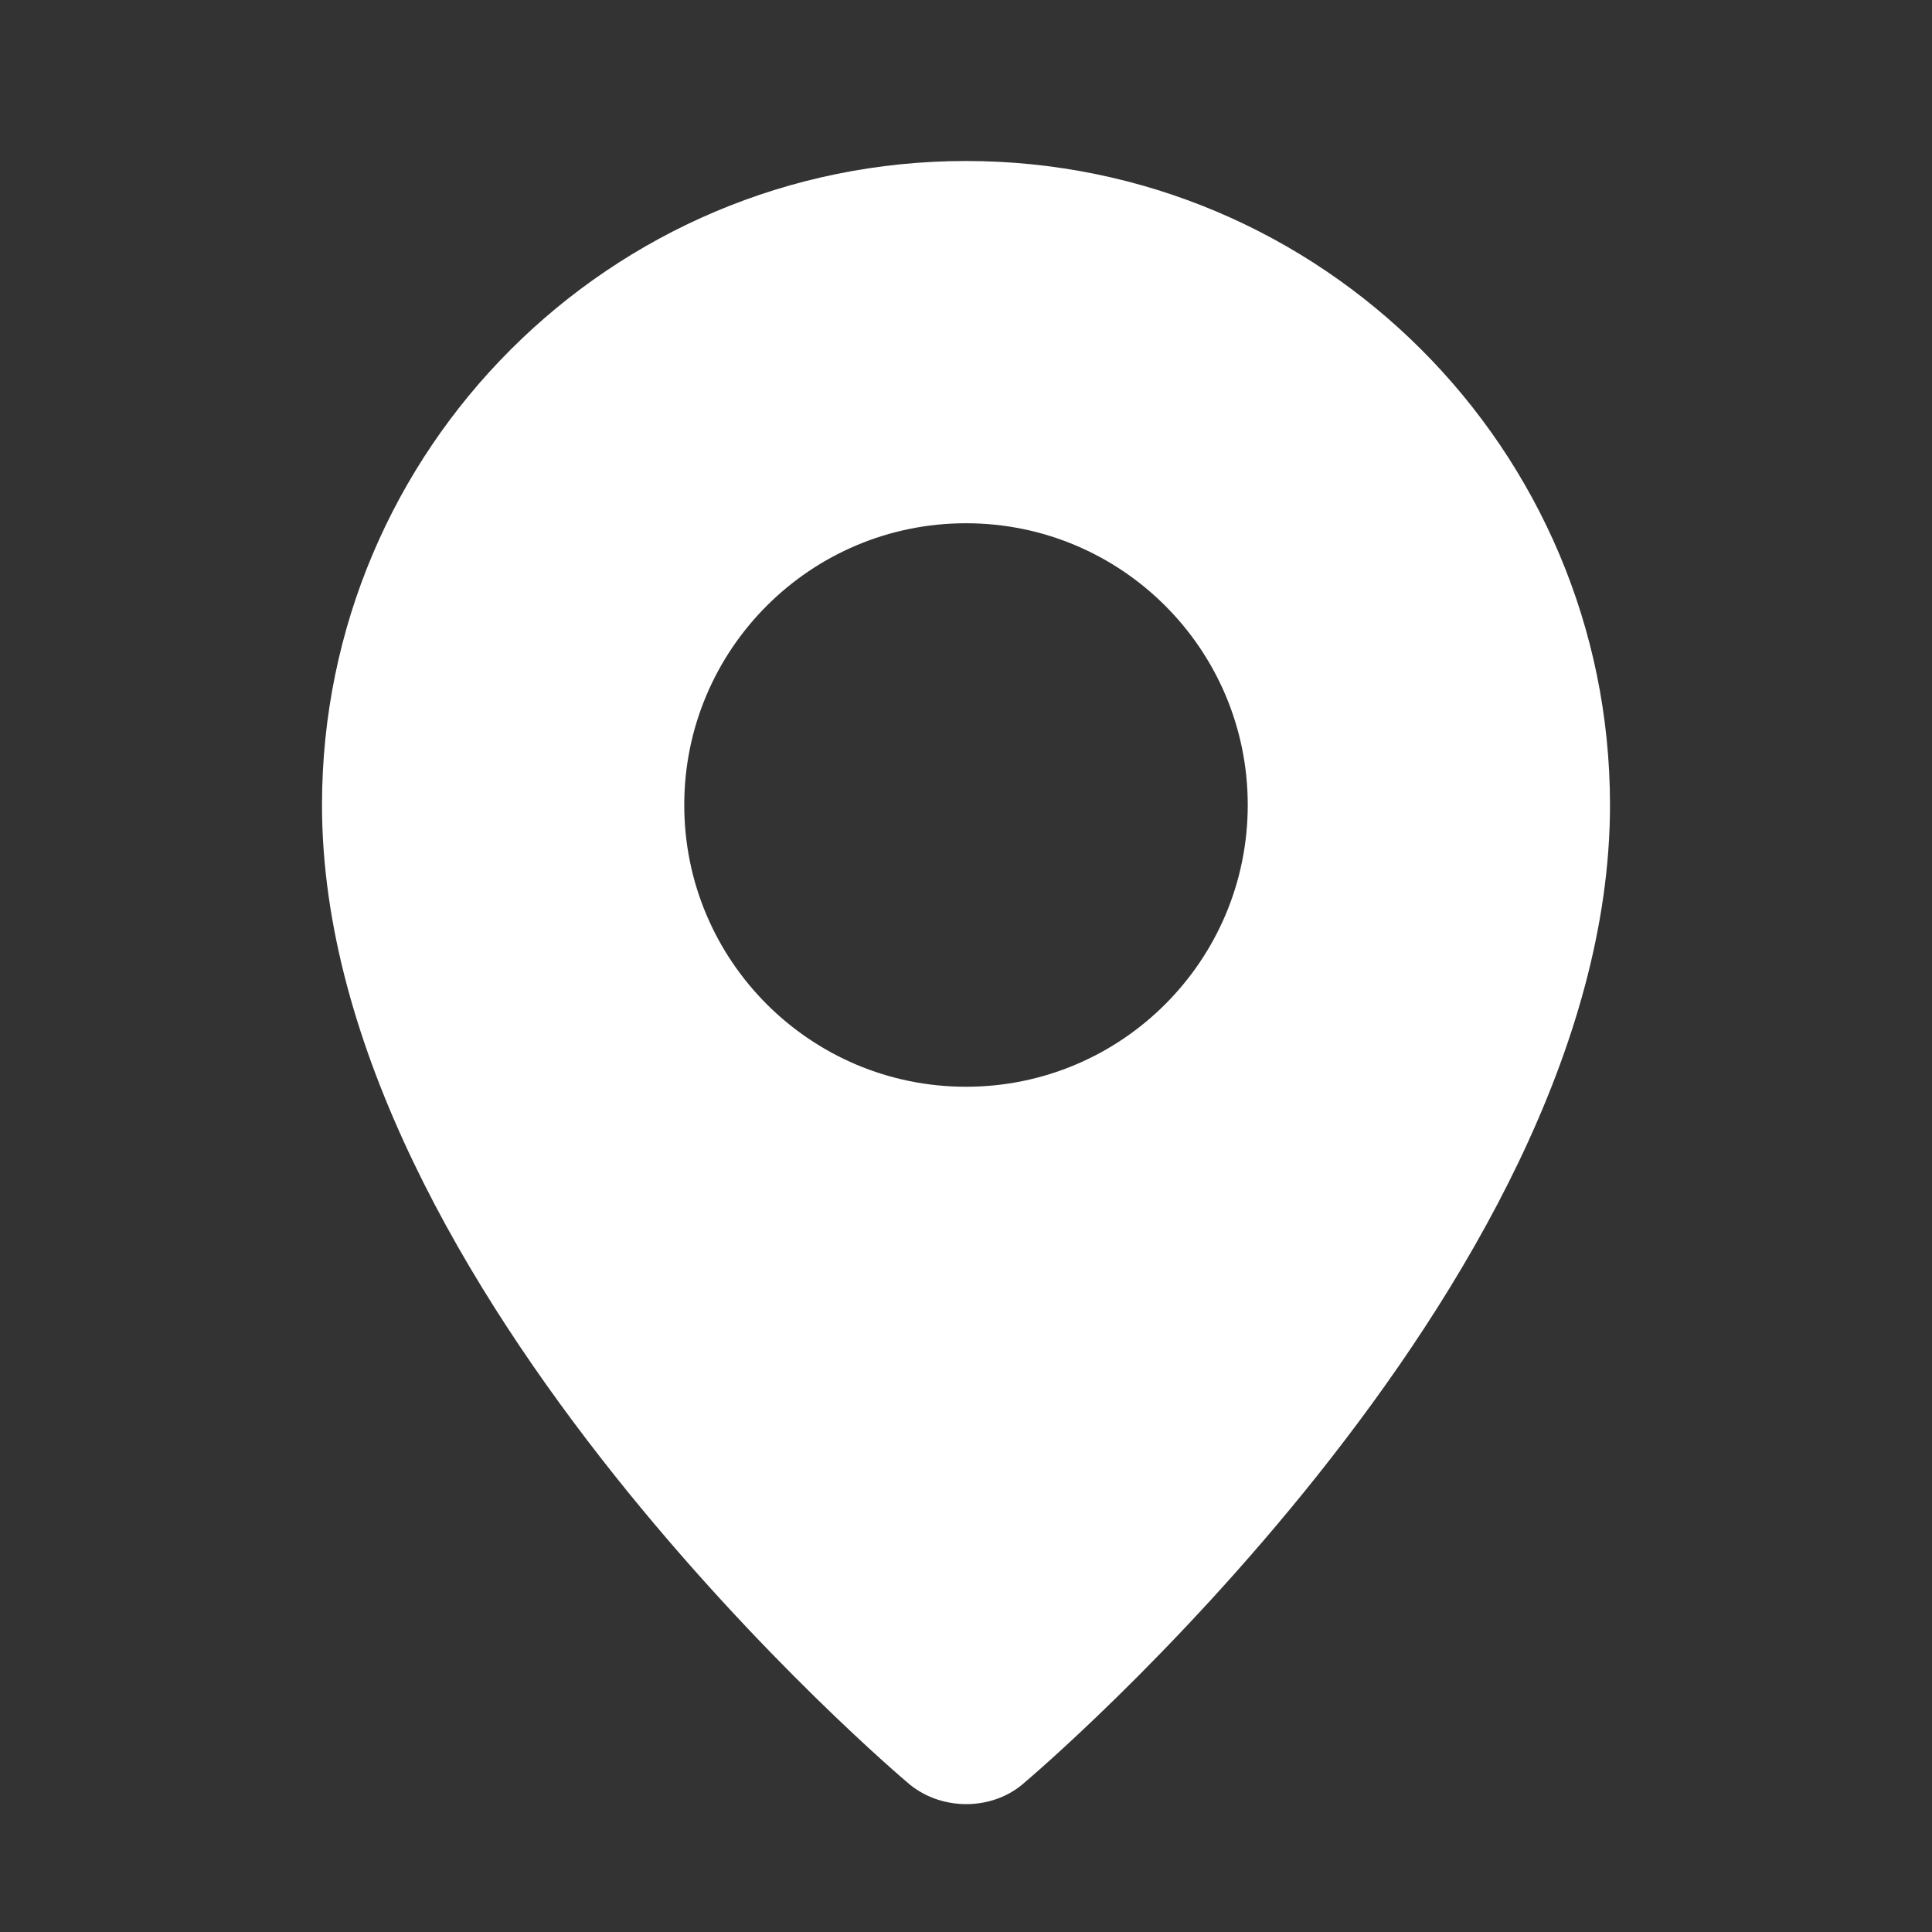 <?xml version="1.0" encoding="UTF-8"?>
<svg width="24px" height="24px" viewBox="0 0 24 24" version="1.1" xmlns="http://www.w3.org/2000/svg" xmlns:xlink="http://www.w3.org/1999/xlink">
    <rect x="0" y="0" width="24" height="24" fill="#333333" stroke="none"/>
    <title>画板</title>
    <g id="画板" stroke="none" stroke-width="1" fill="none" fill-rule="evenodd">
        <g id="icon22" fill="#FFFFFF">
            <path d="M12,2 C16.418,2 20,5.582 20,10 C20,16.018 12.738,22.134 12.738,22.134 C12.334,22.506 11.669,22.502 11.262,22.134 C11.262,22.134 4,16.018 4,10 C4,5.582 7.582,2 12,2 Z M12,6.5 C10.067,6.5 8.5,8.067 8.5,10 C8.5,11.933 10.067,13.5 12,13.5 C13.933,13.5 15.5,11.933 15.5,10 C15.5,8.067 13.933,6.5 12,6.5 Z" id="图标颜色"></path>
        </g>
    </g>
</svg>